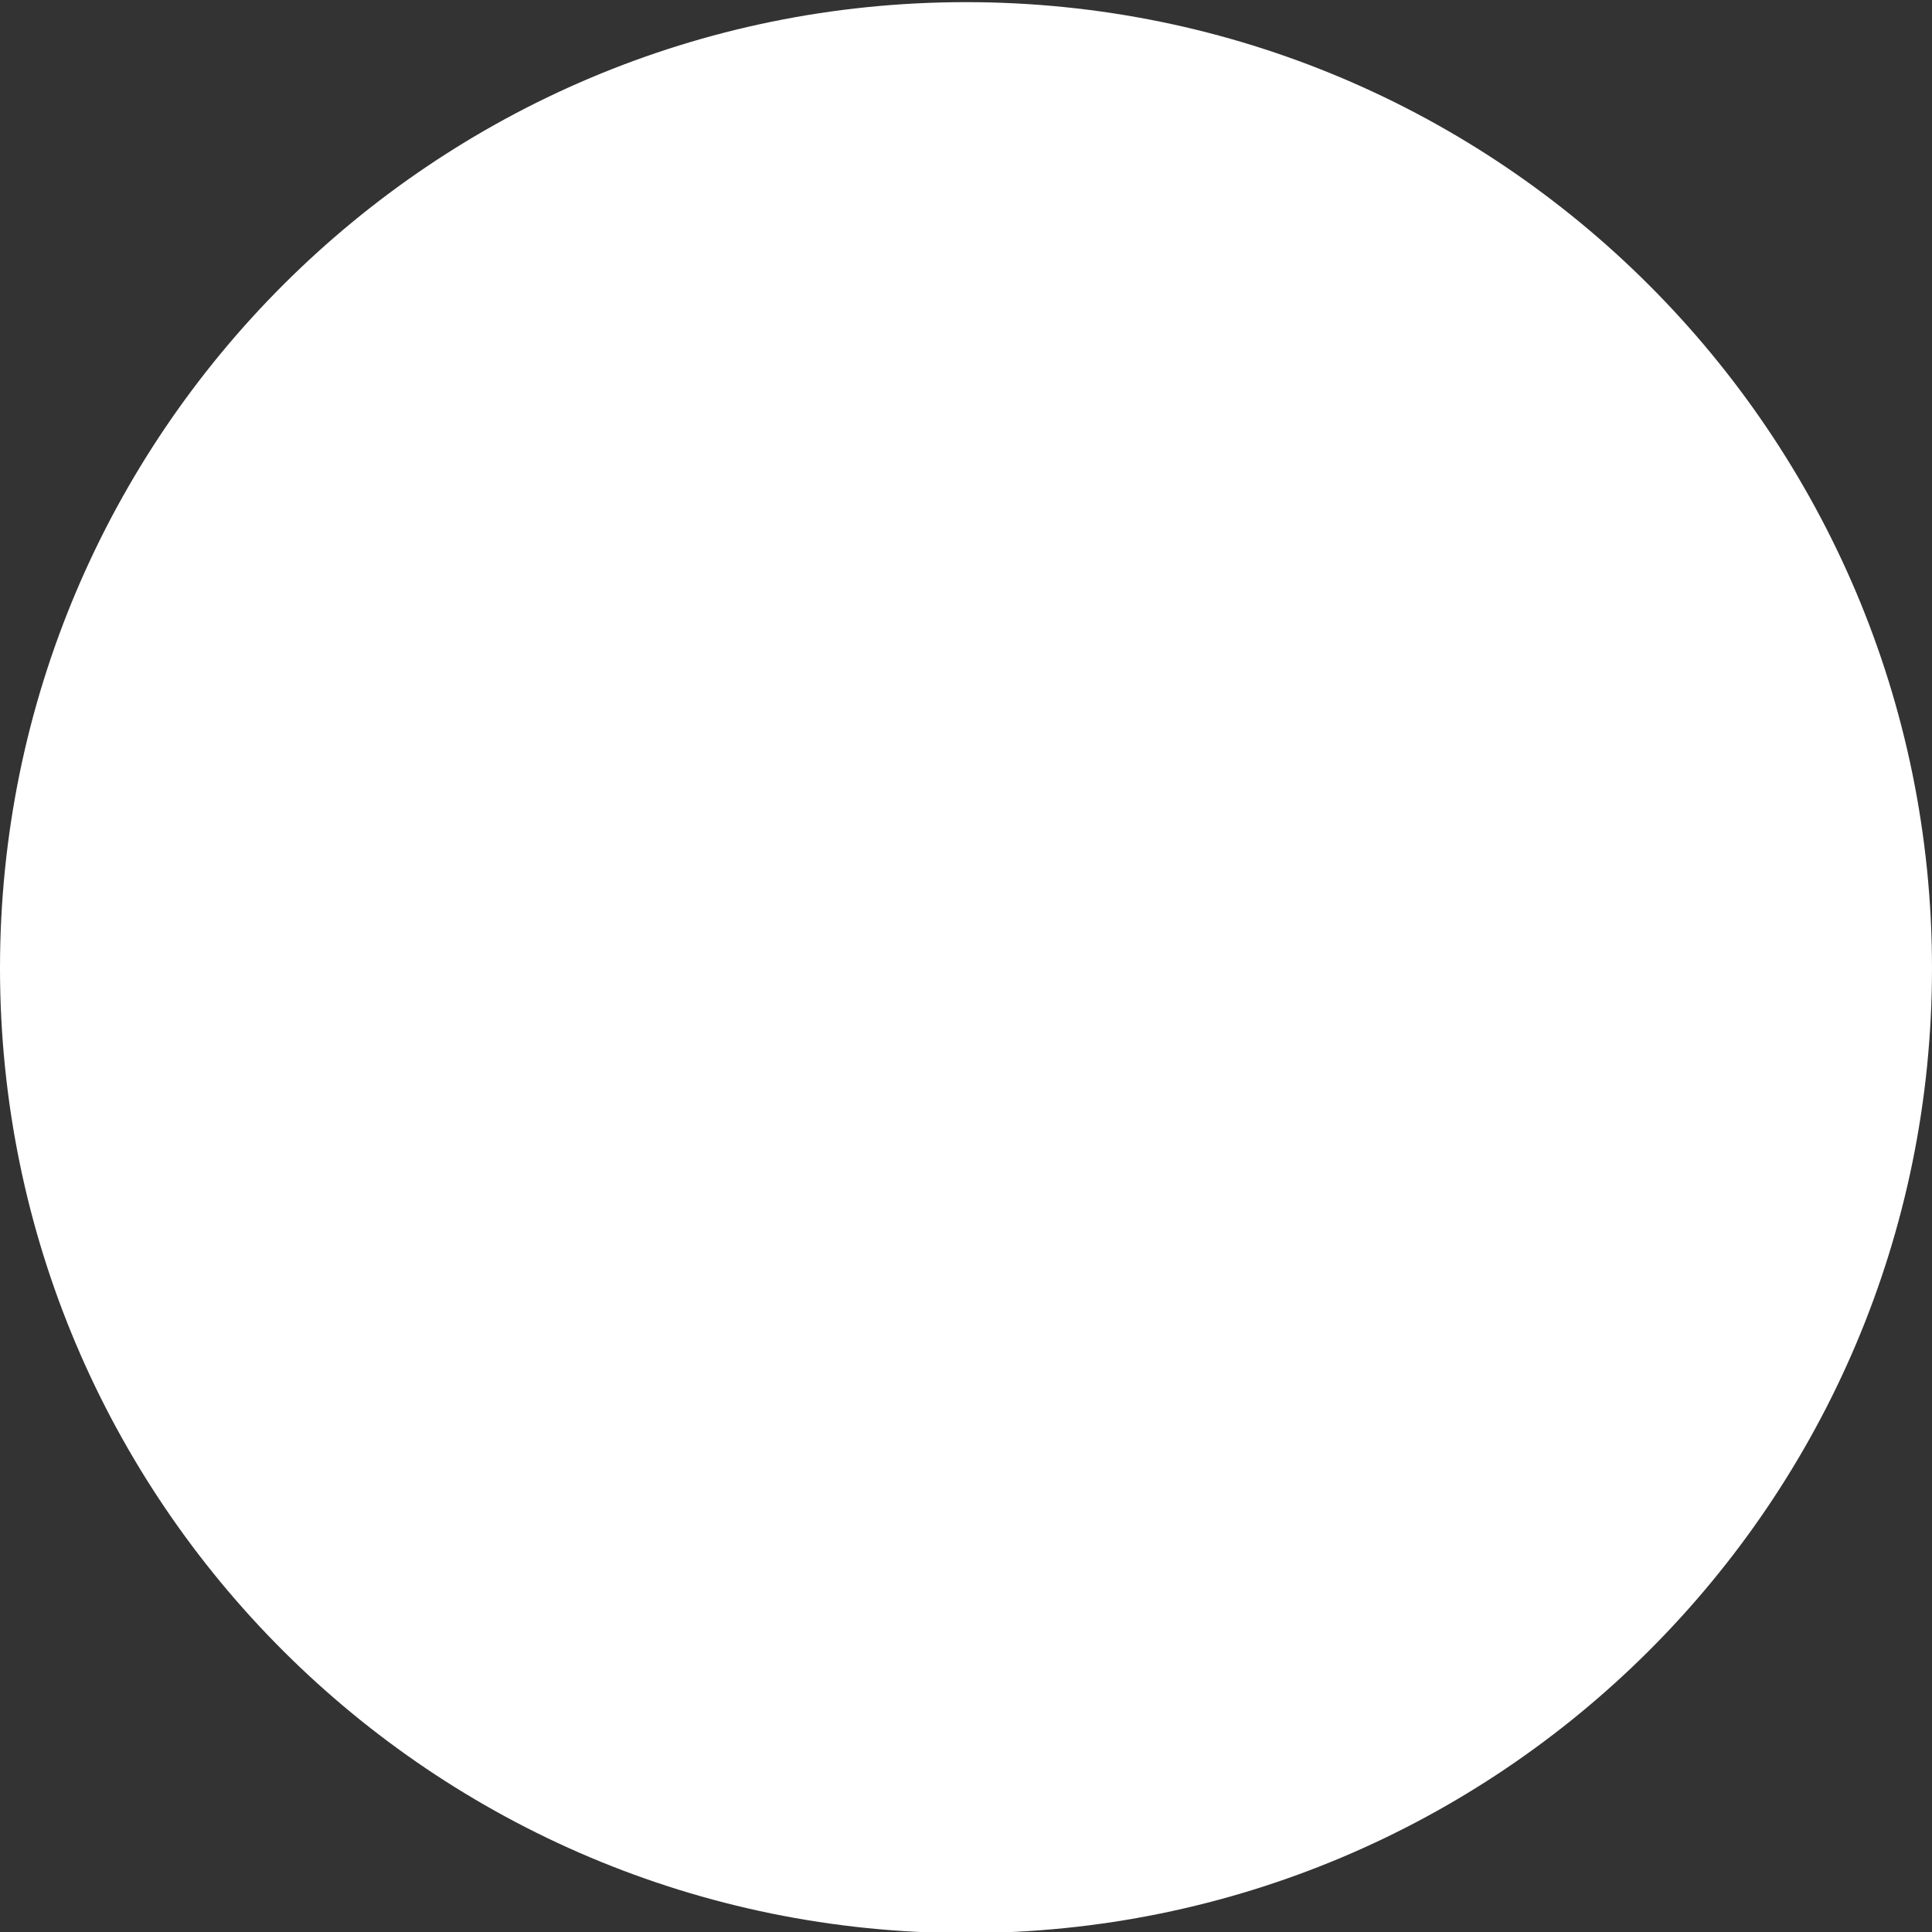 <svg version="1.2" baseProfile="tiny-ps" xmlns="http://www.w3.org/2000/svg" viewBox="0 0 18 18" width="18" height="18">
	<rect x="0" y="0" width="18" height="18" fill="#333333" stroke="none"/>
	<title>slider indicator</title>
	<style>
		tspan { white-space:pre }
		.shp0 { fill: #ffffff } 
	</style>
	<g id="slider indicator">
		<path id="Shape 1" class="shp0" d="M9 0.02C13.97 0.02 18 4.05 18 9.02C18 13.99 13.97 18.01 9 18.01C4.03 18.01 0 13.99 0 9.02C0 4.05 4.03 0.02 9 0.02Z" />
	</g>
</svg>